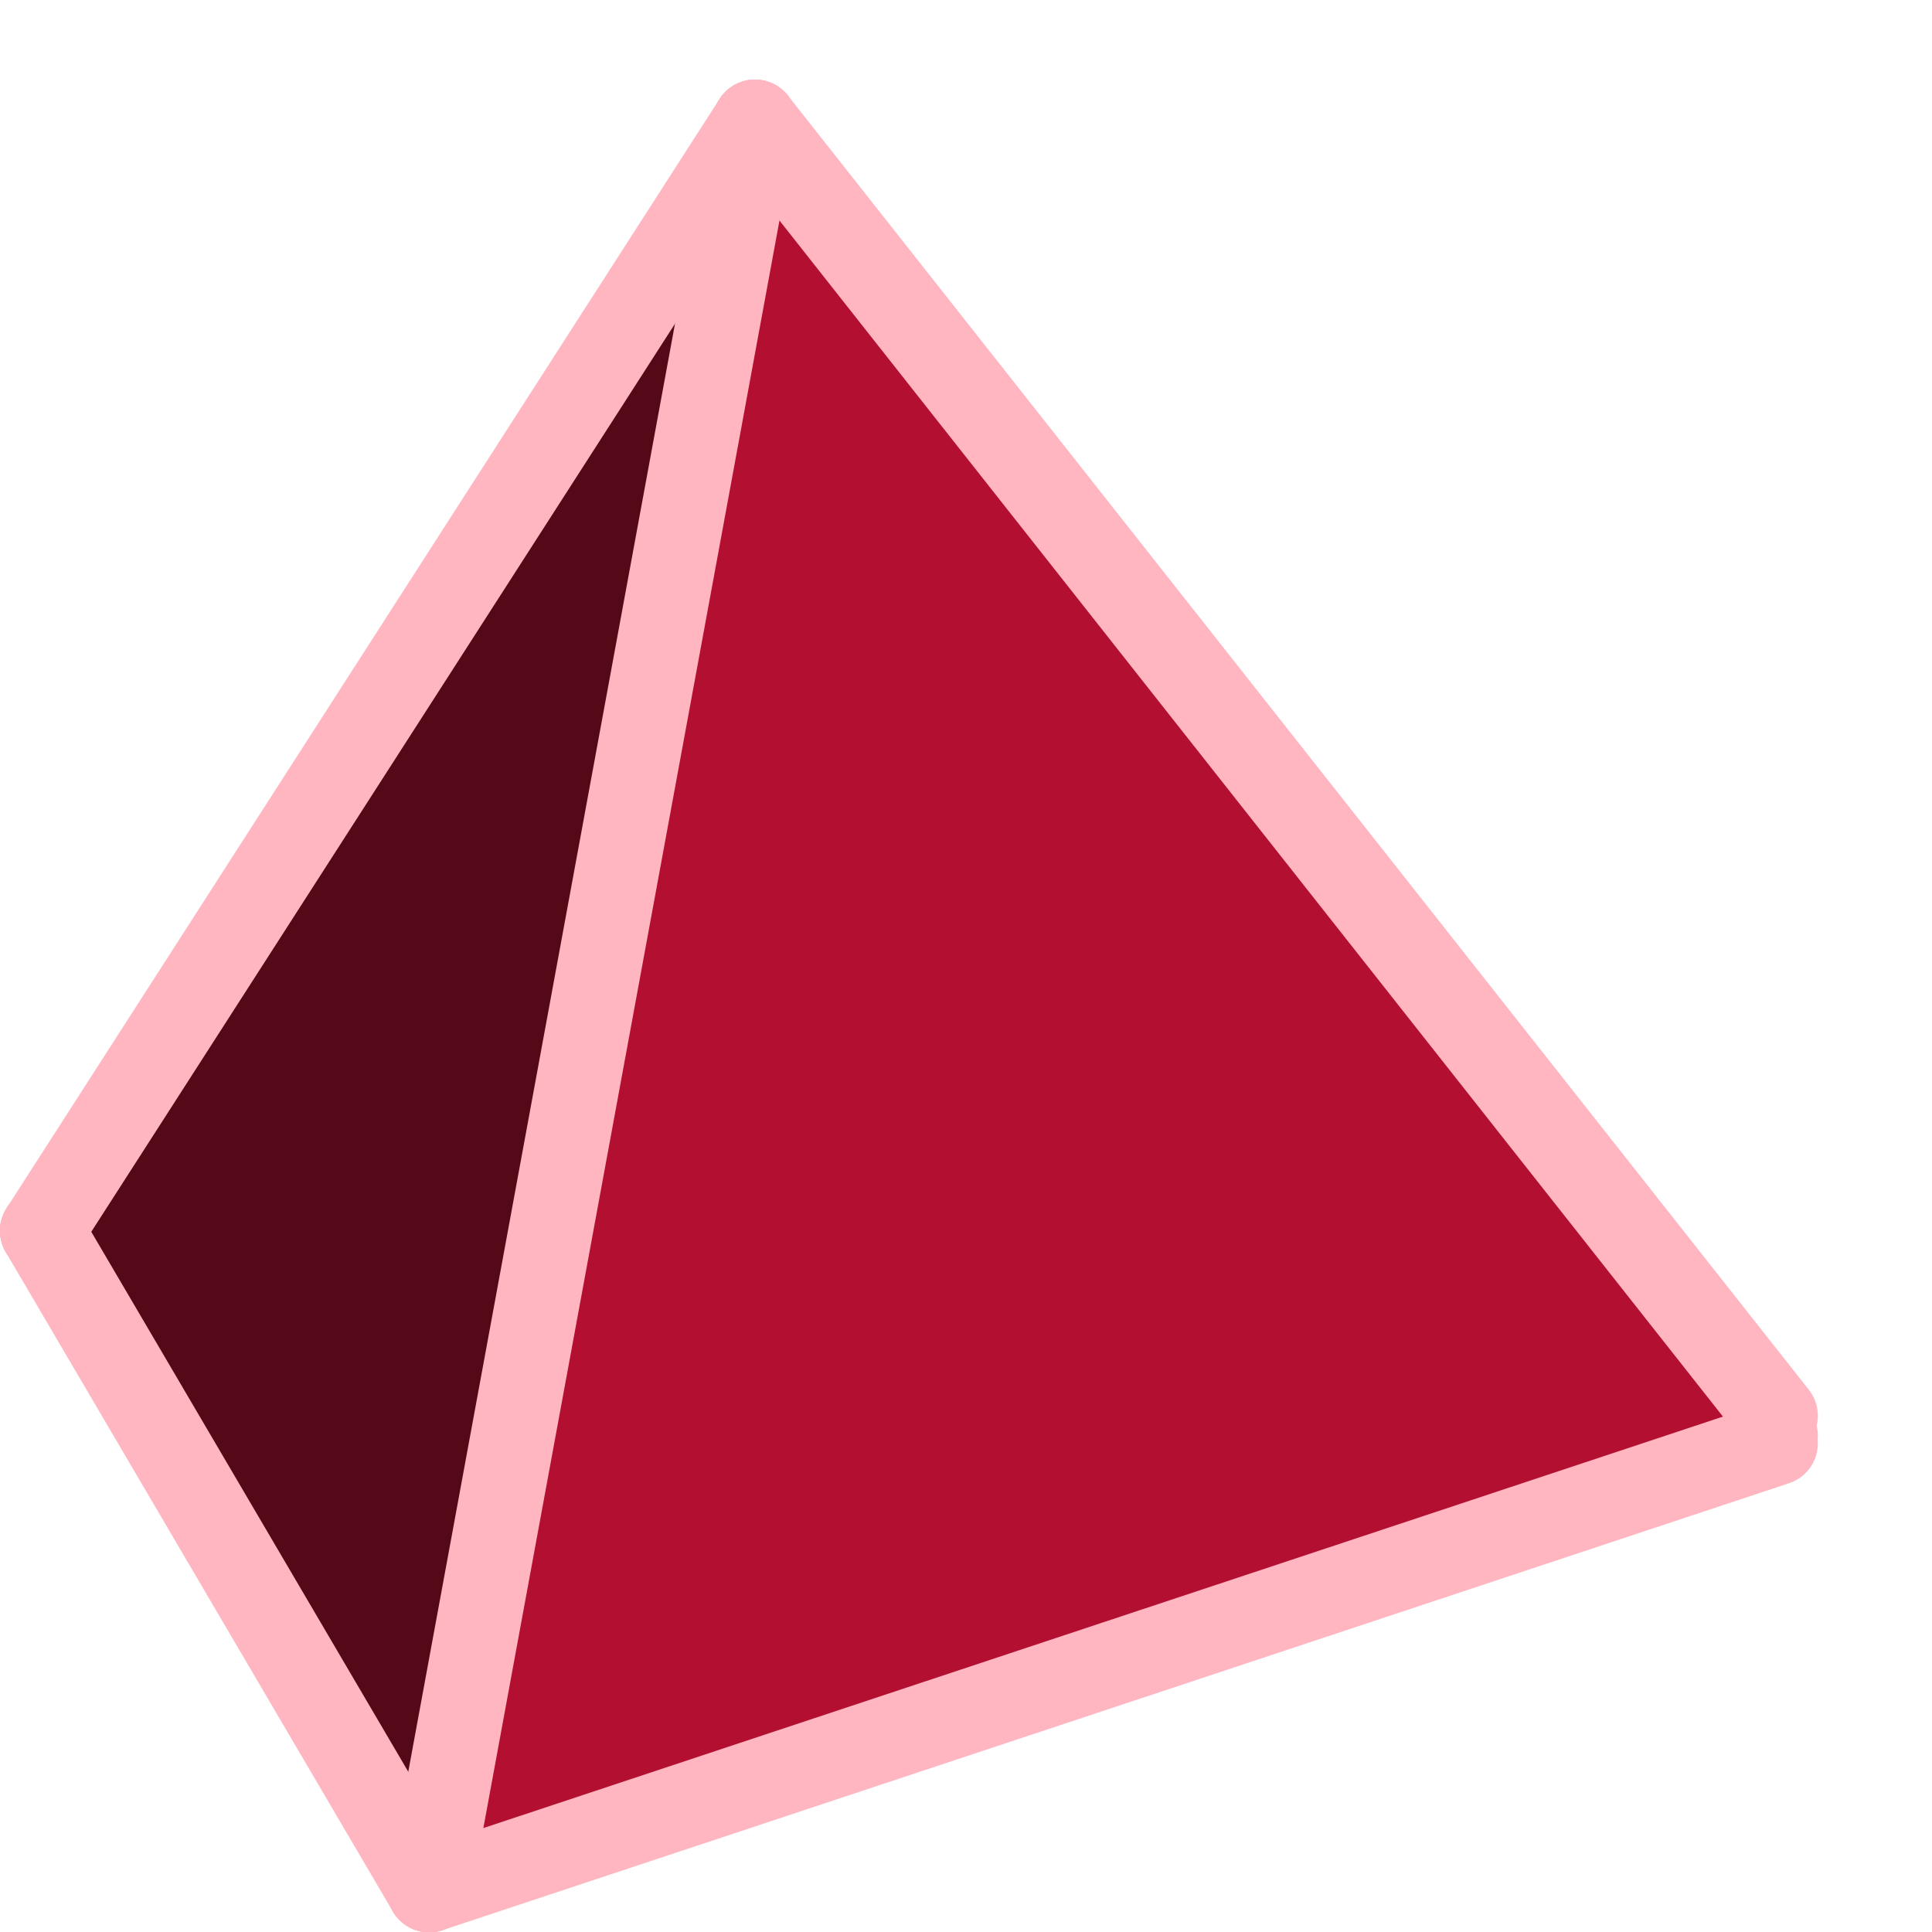 <?xml version="1.0" encoding="UTF-8"?>
<svg xmlns="http://www.w3.org/2000/svg" xmlns:xlink="http://www.w3.org/1999/xlink" width="16.936pt" height="16.937pt" viewBox="0 0 16.936 16.937" version="1.1">
<defs>
<clipPath id="clip1">
  <path d="M 0 10 L 15.938 10 L 15.938 16.938 L 0 16.938 Z M 0 10 "/>
</clipPath>
<clipPath id="clip2">
  <path d="M 0 1 L 15.938 1 L 15.938 13 L 0 13 Z M 0 1 "/>
</clipPath>
<clipPath id="clip3">
  <path d="M 0 10 L 15.938 10 L 15.938 13 L 0 13 Z M 0 10 "/>
</clipPath>
<clipPath id="clip4">
  <path d="M 0 1 L 7 1 L 7 16.938 L 0 16.938 Z M 0 1 "/>
</clipPath>
<clipPath id="clip5">
  <path d="M 0 0.699 L 7 0.699 L 7 12 L 0 12 Z M 0 0.699 "/>
</clipPath>
<clipPath id="clip6">
  <path d="M 0 10 L 5 10 L 5 16.938 L 0 16.938 Z M 0 10 "/>
</clipPath>
<clipPath id="clip7">
  <path d="M 3 1 L 15.938 1 L 15.938 16.938 L 3 16.938 Z M 3 1 "/>
</clipPath>
<clipPath id="clip8">
  <path d="M 3 12 L 15.938 12 L 15.938 16.938 L 3 16.938 Z M 3 12 "/>
</clipPath>
<clipPath id="clip9">
  <path d="M 6 0.699 L 15.938 0.699 L 15.938 13 L 6 13 Z M 6 0.699 "/>
</clipPath>
<clipPath id="clip10">
  <path d="M 3 0.699 L 7 0.699 L 7 16.938 L 3 16.938 Z M 3 0.699 "/>
</clipPath>
</defs>
<g id="surface1">
<g clip-path="url(#clip1)" clip-rule="nonzero">
<path style="fill-rule:nonzero;fill:rgb(38.82%,3.529%,10.59%);fill-opacity:1;stroke-width:0.098;stroke-linecap:butt;stroke-linejoin:round;stroke:rgb(38.82%,3.529%,10.59%);stroke-opacity:1;stroke-miterlimit:10;" d="M 16.629 4.77 L 4.084 0.606 L 0.477 6.75 L 16.629 4.84 Z M 16.629 4.77 " transform="matrix(0.941,0,0,-0.941,-0.081,17.141)"/>
</g>
<g clip-path="url(#clip2)" clip-rule="nonzero">
<path style="fill-rule:nonzero;fill:rgb(65.88%,5.879%,18.039%);fill-opacity:1;stroke-width:0.098;stroke-linecap:butt;stroke-linejoin:round;stroke:rgb(65.88%,5.879%,18.039%);stroke-opacity:1;stroke-miterlimit:10;" d="M 16.629 4.84 L 0.477 6.75 L 7.119 17.083 L 16.629 5.027 Z M 16.629 4.84 " transform="matrix(0.941,0,0,-0.941,-0.081,17.141)"/>
</g>
<g clip-path="url(#clip3)" clip-rule="nonzero">
<path style="fill:none;stroke-width:0.783;stroke-linecap:round;stroke-linejoin:round;stroke:rgb(100%,71.37%,75.69%);stroke-opacity:1;stroke-miterlimit:10;" d="M 0.477 6.75 L 16.629 4.84 " transform="matrix(0.941,0,0,-0.941,-0.081,17.141)"/>
</g>
<g clip-path="url(#clip4)" clip-rule="nonzero">
<path style="fill-rule:nonzero;fill:rgb(33.33%,3.139%,9.019%);fill-opacity:1;stroke-width:0.098;stroke-linecap:round;stroke-linejoin:round;stroke:rgb(33.33%,3.139%,9.019%);stroke-opacity:1;stroke-miterlimit:10;" d="M 4.084 0.606 L 7.119 17.083 L 0.477 6.75 Z M 4.084 0.606 " transform="matrix(0.941,0,0,-0.941,-0.081,17.141)"/>
</g>
<g clip-path="url(#clip5)" clip-rule="nonzero">
<path style="fill:none;stroke-width:0.783;stroke-linecap:round;stroke-linejoin:round;stroke:rgb(100%,71.37%,75.69%);stroke-opacity:1;stroke-miterlimit:10;" d="M 0.477 6.75 L 7.119 17.083 " transform="matrix(0.941,0,0,-0.941,-0.081,17.141)"/>
</g>
<g clip-path="url(#clip6)" clip-rule="nonzero">
<path style="fill:none;stroke-width:0.783;stroke-linecap:round;stroke-linejoin:round;stroke:rgb(100%,71.37%,75.69%);stroke-opacity:1;stroke-miterlimit:10;" d="M 4.084 0.606 L 0.477 6.75 " transform="matrix(0.941,0,0,-0.941,-0.081,17.141)"/>
</g>
<g clip-path="url(#clip7)" clip-rule="nonzero">
<path style="fill-rule:nonzero;fill:rgb(70.2%,6.27%,19.22%);fill-opacity:1;stroke-width:0.098;stroke-linecap:round;stroke-linejoin:round;stroke:rgb(70.2%,6.27%,19.22%);stroke-opacity:1;stroke-miterlimit:10;" d="M 16.629 5.027 L 7.119 17.083 L 4.084 0.606 L 16.629 4.77 Z M 16.629 5.027 " transform="matrix(0.941,0,0,-0.941,-0.081,17.141)"/>
</g>
<g clip-path="url(#clip8)" clip-rule="nonzero">
<path style="fill:none;stroke-width:0.783;stroke-linecap:round;stroke-linejoin:round;stroke:rgb(100%,71.37%,75.69%);stroke-opacity:1;stroke-miterlimit:10;" d="M 16.629 4.77 L 4.084 0.606 " transform="matrix(0.941,0,0,-0.941,-0.081,17.141)"/>
</g>
<g clip-path="url(#clip9)" clip-rule="nonzero">
<path style="fill:none;stroke-width:0.783;stroke-linecap:round;stroke-linejoin:round;stroke:rgb(100%,71.37%,75.69%);stroke-opacity:1;stroke-miterlimit:10;" d="M 7.119 17.083 L 16.629 5.027 " transform="matrix(0.941,0,0,-0.941,-0.081,17.141)"/>
</g>
<g clip-path="url(#clip10)" clip-rule="nonzero">
<path style="fill:none;stroke-width:0.783;stroke-linecap:round;stroke-linejoin:round;stroke:rgb(100%,71.37%,75.69%);stroke-opacity:1;stroke-miterlimit:10;" d="M 7.119 17.083 L 4.084 0.606 " transform="matrix(0.941,0,0,-0.941,-0.081,17.141)"/>
</g>
</g>
</svg>
